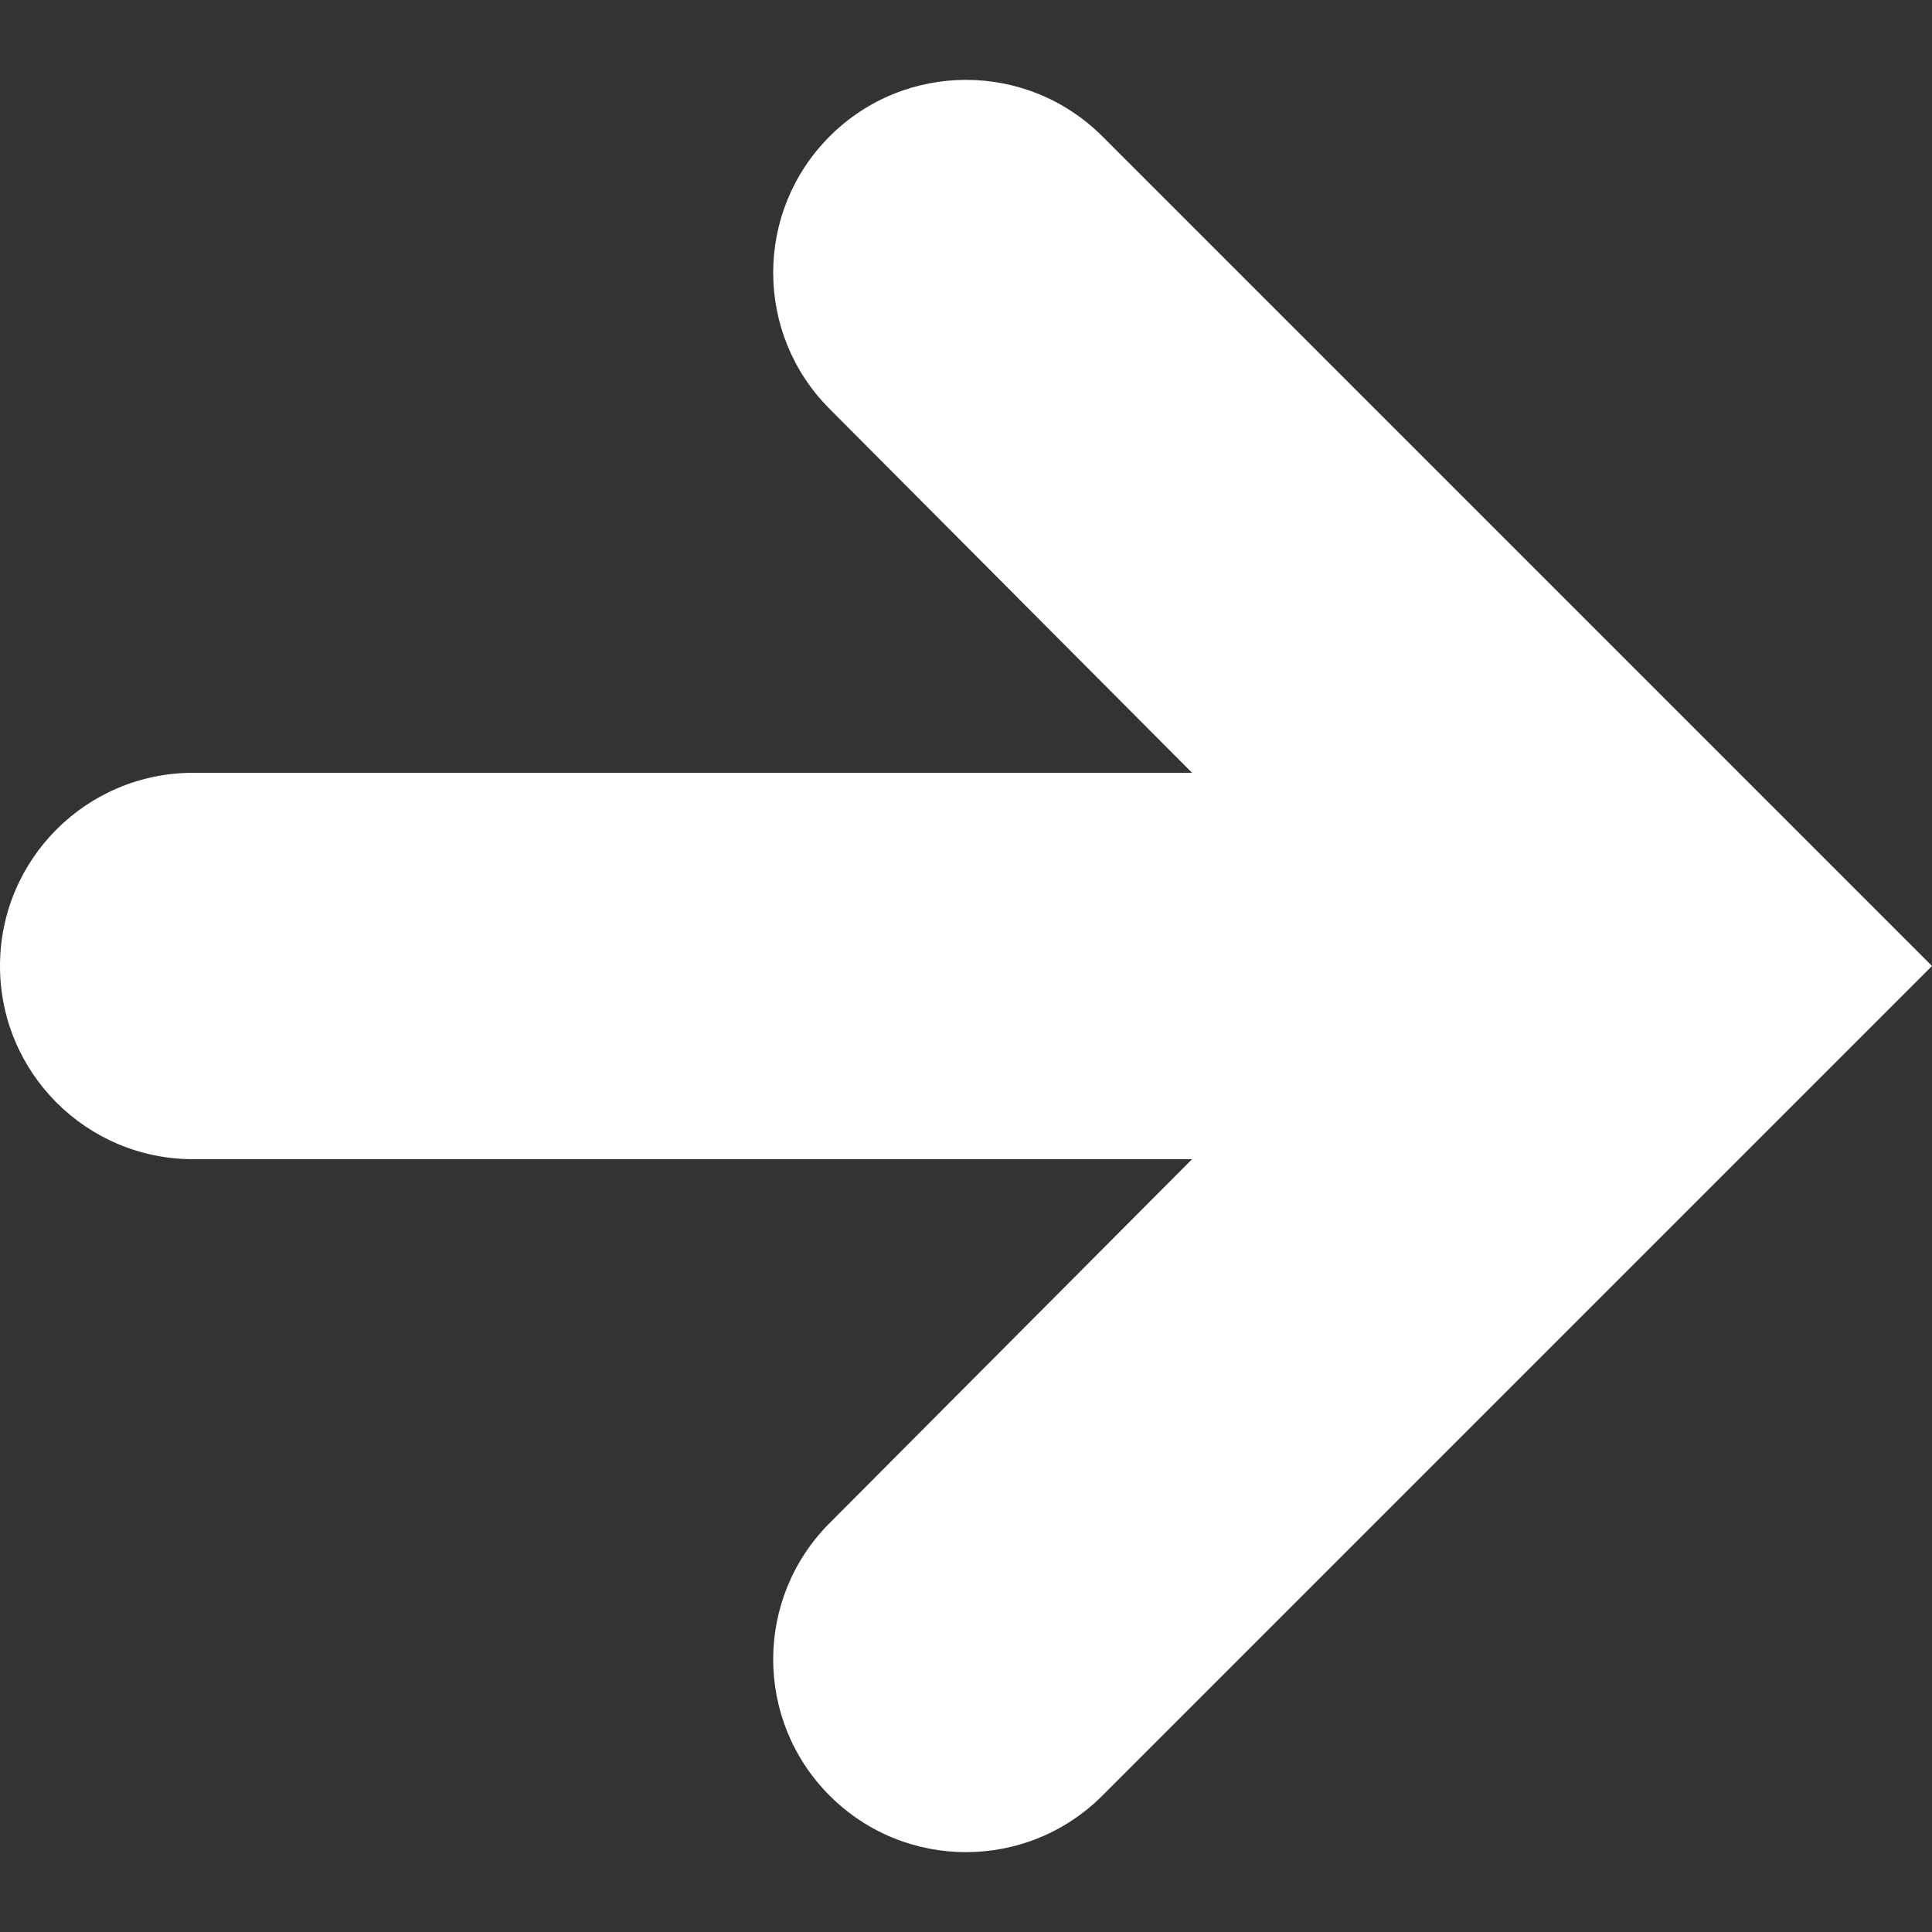 <svg width="20" height="20" viewBox="0 0 20 20" fill="none" xmlns="http://www.w3.org/2000/svg">
<rect x="0" y="0" width="20" height="20" fill="#333333" stroke="none"/>
<path d="M11.411 18.589C10.632 19.368 9.368 19.368 8.589 18.589C7.81 17.81 7.809 16.549 8.586 15.769L12.34 12H2C0.895 12 0 11.105 0 10C0 8.895 0.895 8 2 8H12.34L8.586 4.231C7.809 3.451 7.81 2.19 8.589 1.411C9.368 0.632 10.632 0.632 11.411 1.411L20 10L11.411 18.589Z" fill="white"/>
</svg>

